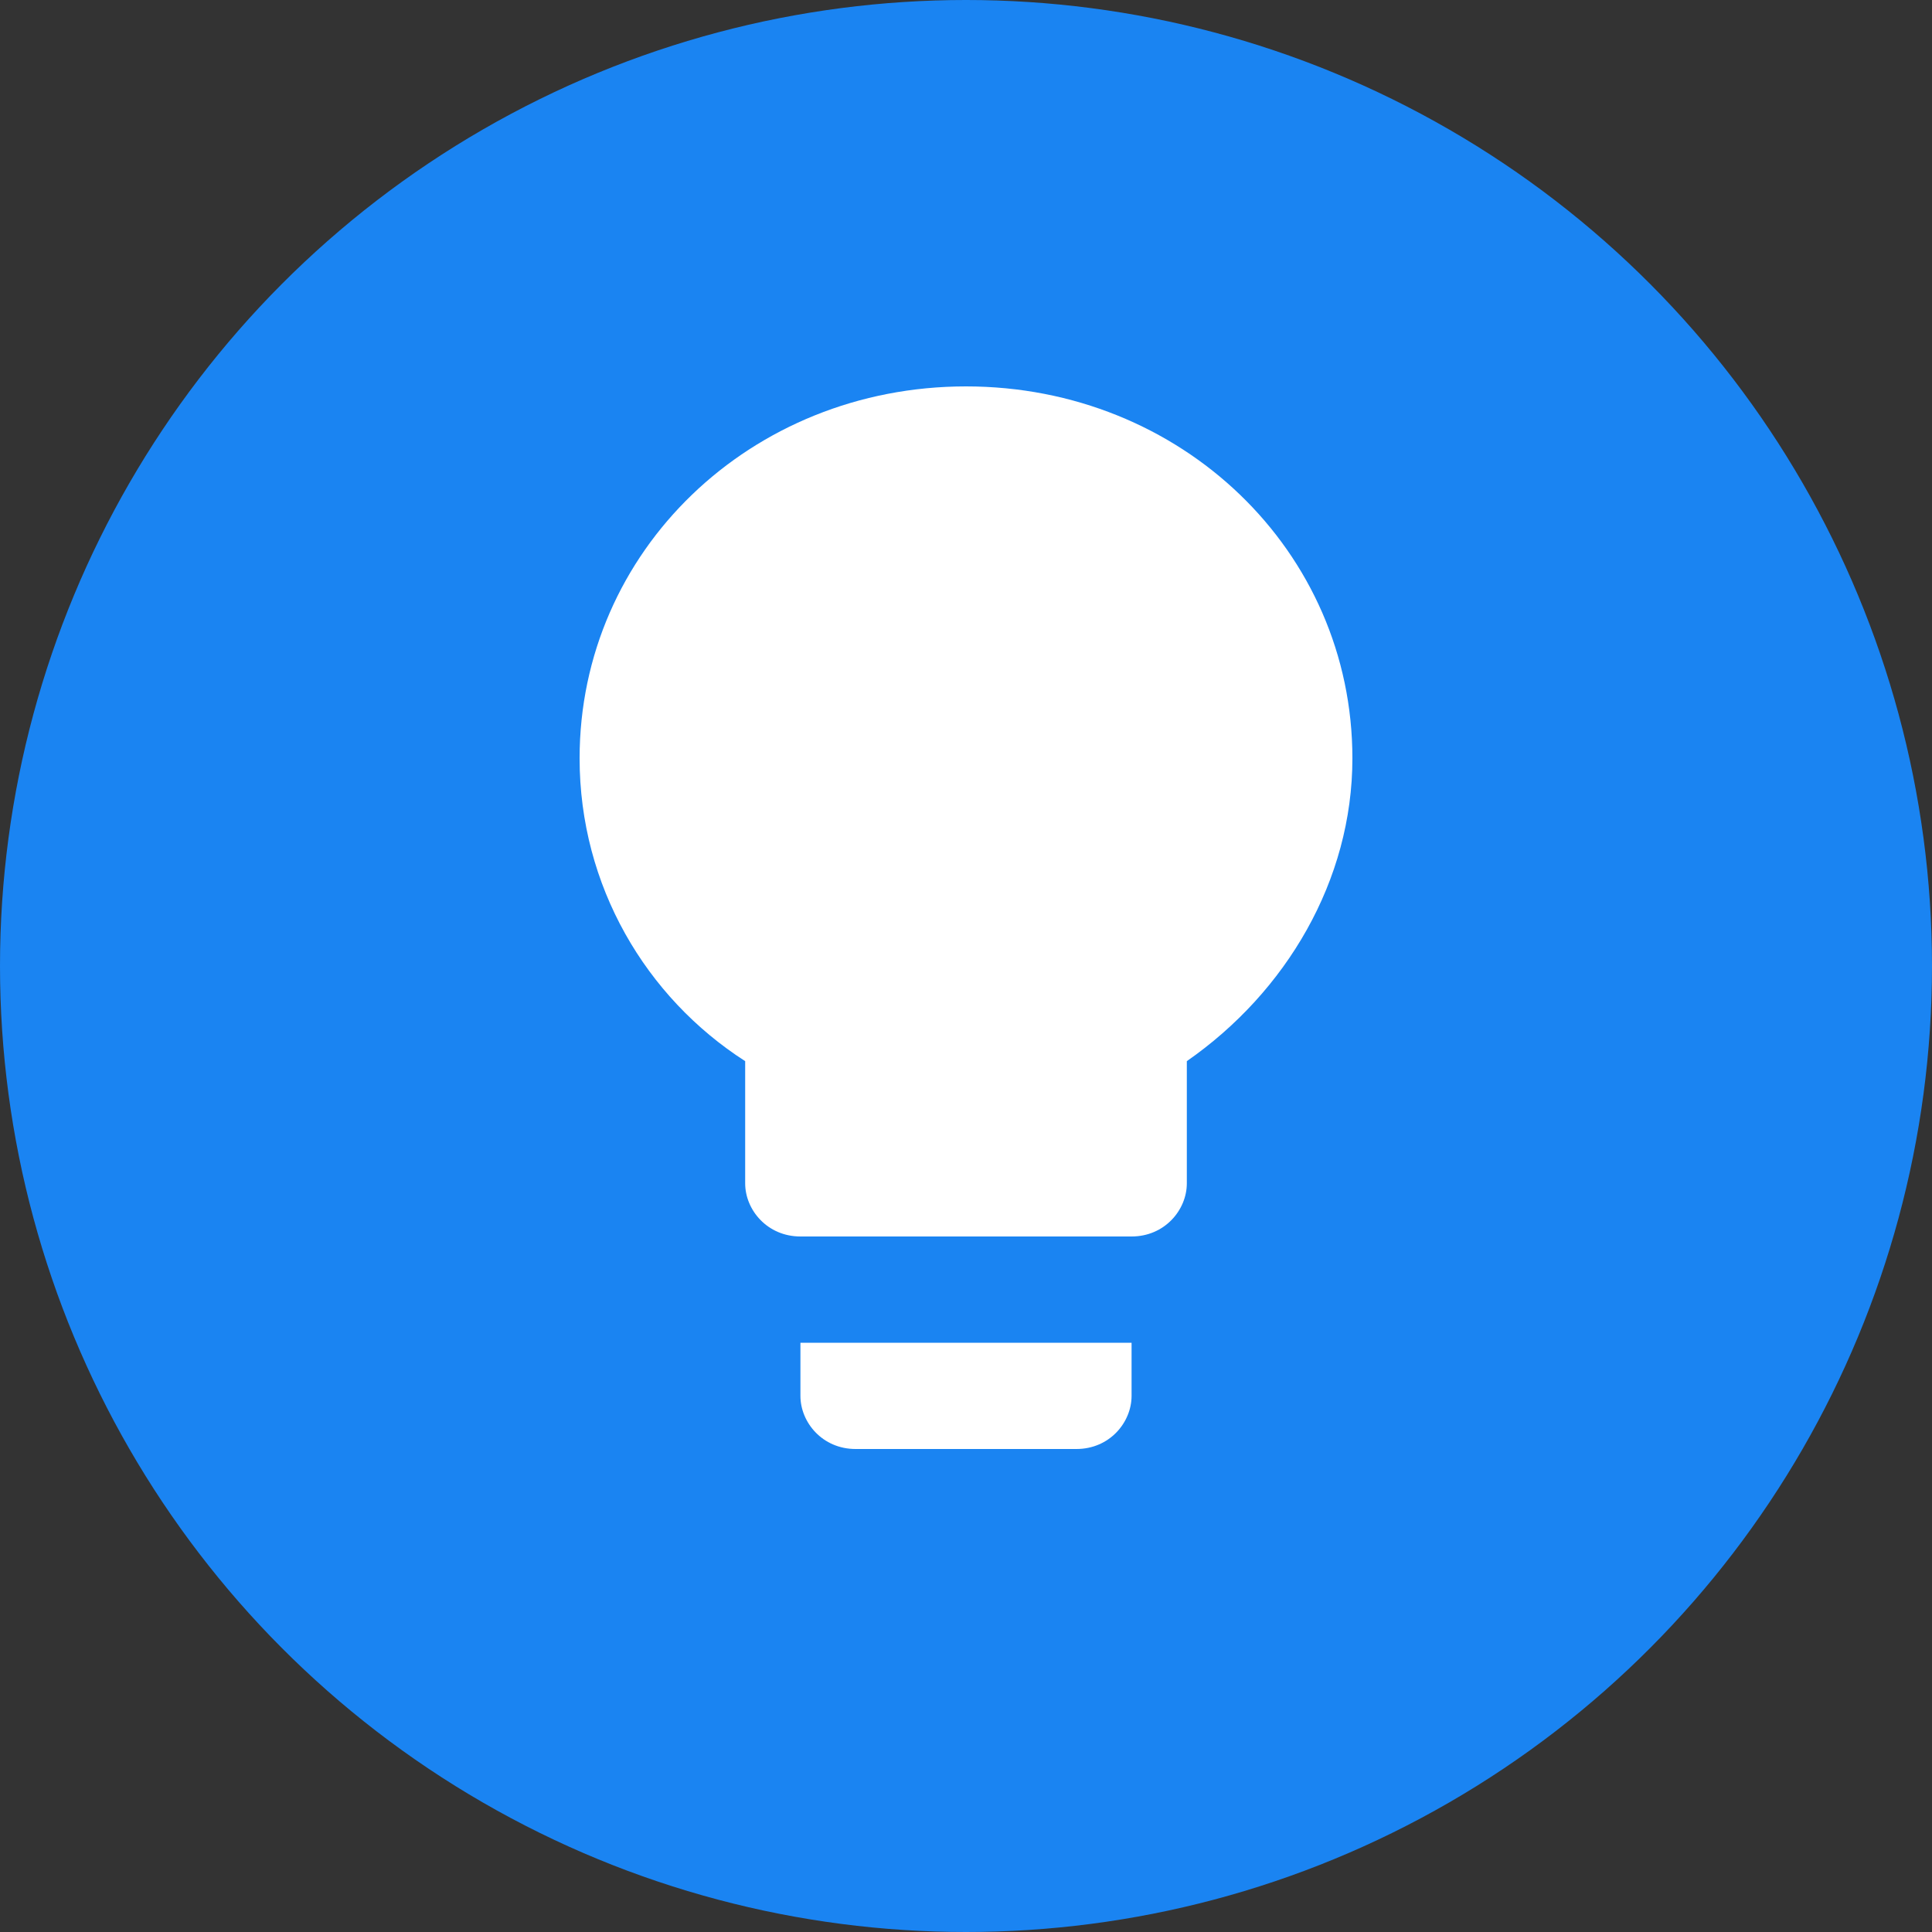 <svg width="20" height="20" viewBox="0 0 20 20" fill="none" xmlns="http://www.w3.org/2000/svg">
<rect x="0" y="0" width="20" height="20" fill="#333333" stroke="none"/>
<circle cx="10" cy="10" r="10" fill="#1A84F2"/>
<path d="M8.286 14.45C8.286 14.725 8.514 15 8.857 15H11.143C11.486 15 11.714 14.725 11.714 14.45V13.9H8.286V14.45ZM10 4C7.771 4 6 5.705 6 7.85C6 9.17 6.686 10.325 7.714 10.985V12.25C7.714 12.525 7.943 12.8 8.286 12.8H11.714C12.057 12.8 12.286 12.525 12.286 12.25V10.985C13.314 10.27 14 9.115 14 7.85C14 5.705 12.229 4 10 4Z" fill="white"/>
</svg>
